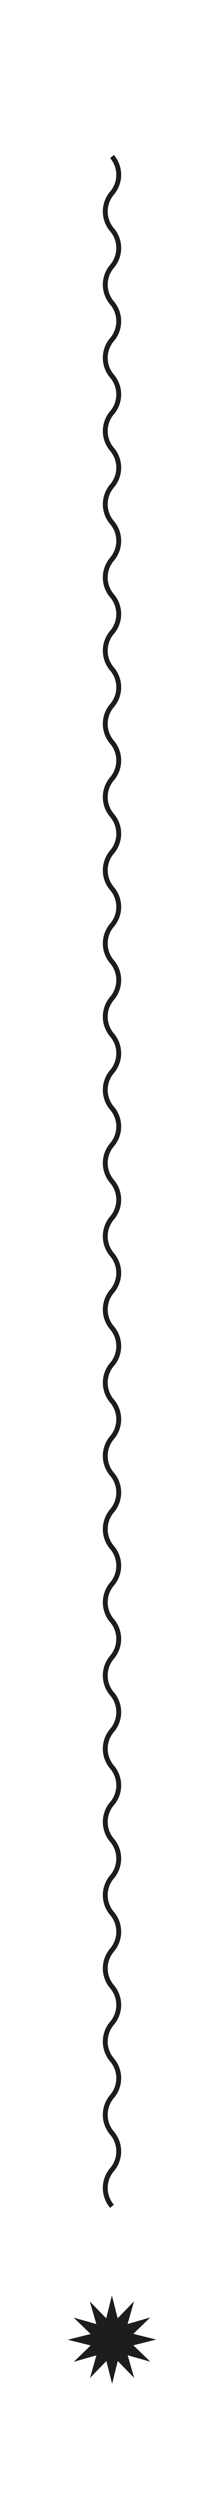 <svg id="Calque_1" data-name="Calque 1" xmlns="http://www.w3.org/2000/svg" viewBox="0 0 60.9 678.13"><defs><style>.cls-1{fill:#1d1d1b;}.cls-2,.cls-3{fill:none;}.cls-2{stroke:#1d1d1b;stroke-width:1.33px;}</style></defs><polygon class="cls-1" points="28.88 628.85 24.41 624.26 26.19 630.41 20.02 628.66 24.64 633.1 18.43 634.67 24.65 636.21 20.05 640.66 26.21 638.89 24.46 645.05 28.91 640.44 30.48 646.64 32.02 640.43 36.48 645.02 34.71 638.87 40.88 640.62 36.26 636.18 42.47 634.61 36.25 633.07 40.85 628.62 34.69 630.39 36.44 624.24 31.99 628.84 30.42 622.64 28.88 628.85"/><path class="cls-2" d="M30.45,42.46a7.65,7.65,0,0,1,0,9.93,7.65,7.65,0,0,0,0,9.93,7.65,7.65,0,0,1,0,9.93,7.65,7.65,0,0,0,0,9.93,7.65,7.65,0,0,1,0,9.93,7.64,7.64,0,0,0,0,9.92,7.65,7.65,0,0,1,0,9.93,7.65,7.65,0,0,0,0,9.93,7.65,7.65,0,0,1,0,9.93,7.65,7.65,0,0,0,0,9.93,7.65,7.65,0,0,1,0,9.93,7.65,7.65,0,0,0,0,9.93,7.64,7.64,0,0,1,0,9.92,7.65,7.65,0,0,0,0,9.93,7.65,7.65,0,0,1,0,9.93,7.65,7.65,0,0,0,0,9.93,7.65,7.65,0,0,1,0,9.93,7.65,7.65,0,0,0,0,9.93,7.65,7.65,0,0,1,0,9.93,7.64,7.64,0,0,0,0,9.92,7.65,7.65,0,0,1,0,9.93,7.65,7.65,0,0,0,0,9.93,7.65,7.65,0,0,1,0,9.93,7.65,7.65,0,0,0,0,9.93,7.65,7.65,0,0,1,0,9.93,7.65,7.65,0,0,0,0,9.93,7.64,7.64,0,0,1,0,9.92,7.65,7.65,0,0,0,0,9.93,7.65,7.65,0,0,1,0,9.93,7.65,7.65,0,0,0,0,9.93,7.65,7.65,0,0,1,0,9.93,7.65,7.65,0,0,0,0,9.93,7.65,7.65,0,0,1,0,9.93,7.64,7.64,0,0,0,0,9.92,7.65,7.65,0,0,1,0,9.93,7.65,7.65,0,0,0,0,9.93,7.65,7.65,0,0,1,0,9.93,7.65,7.65,0,0,0,0,9.93,7.65,7.65,0,0,1,0,9.93,7.65,7.65,0,0,0,0,9.93,7.64,7.64,0,0,1,0,9.92,7.65,7.65,0,0,0,0,9.93,7.65,7.65,0,0,1,0,9.93,7.65,7.65,0,0,0,0,9.93,7.65,7.65,0,0,1,0,9.93,7.65,7.65,0,0,0,0,9.93,7.65,7.65,0,0,1,0,9.93,7.64,7.64,0,0,0,0,9.92,7.65,7.65,0,0,1,0,9.93,7.65,7.65,0,0,0,0,9.93,7.65,7.65,0,0,1,0,9.93,7.65,7.65,0,0,0,0,9.93,7.65,7.65,0,0,1,0,9.93,7.65,7.65,0,0,0,0,9.93,7.64,7.64,0,0,1,0,9.92,7.65,7.65,0,0,0,0,9.93"/><rect class="cls-3" x="18.43" y="42.46" width="24.05" height="604.18"/></svg>